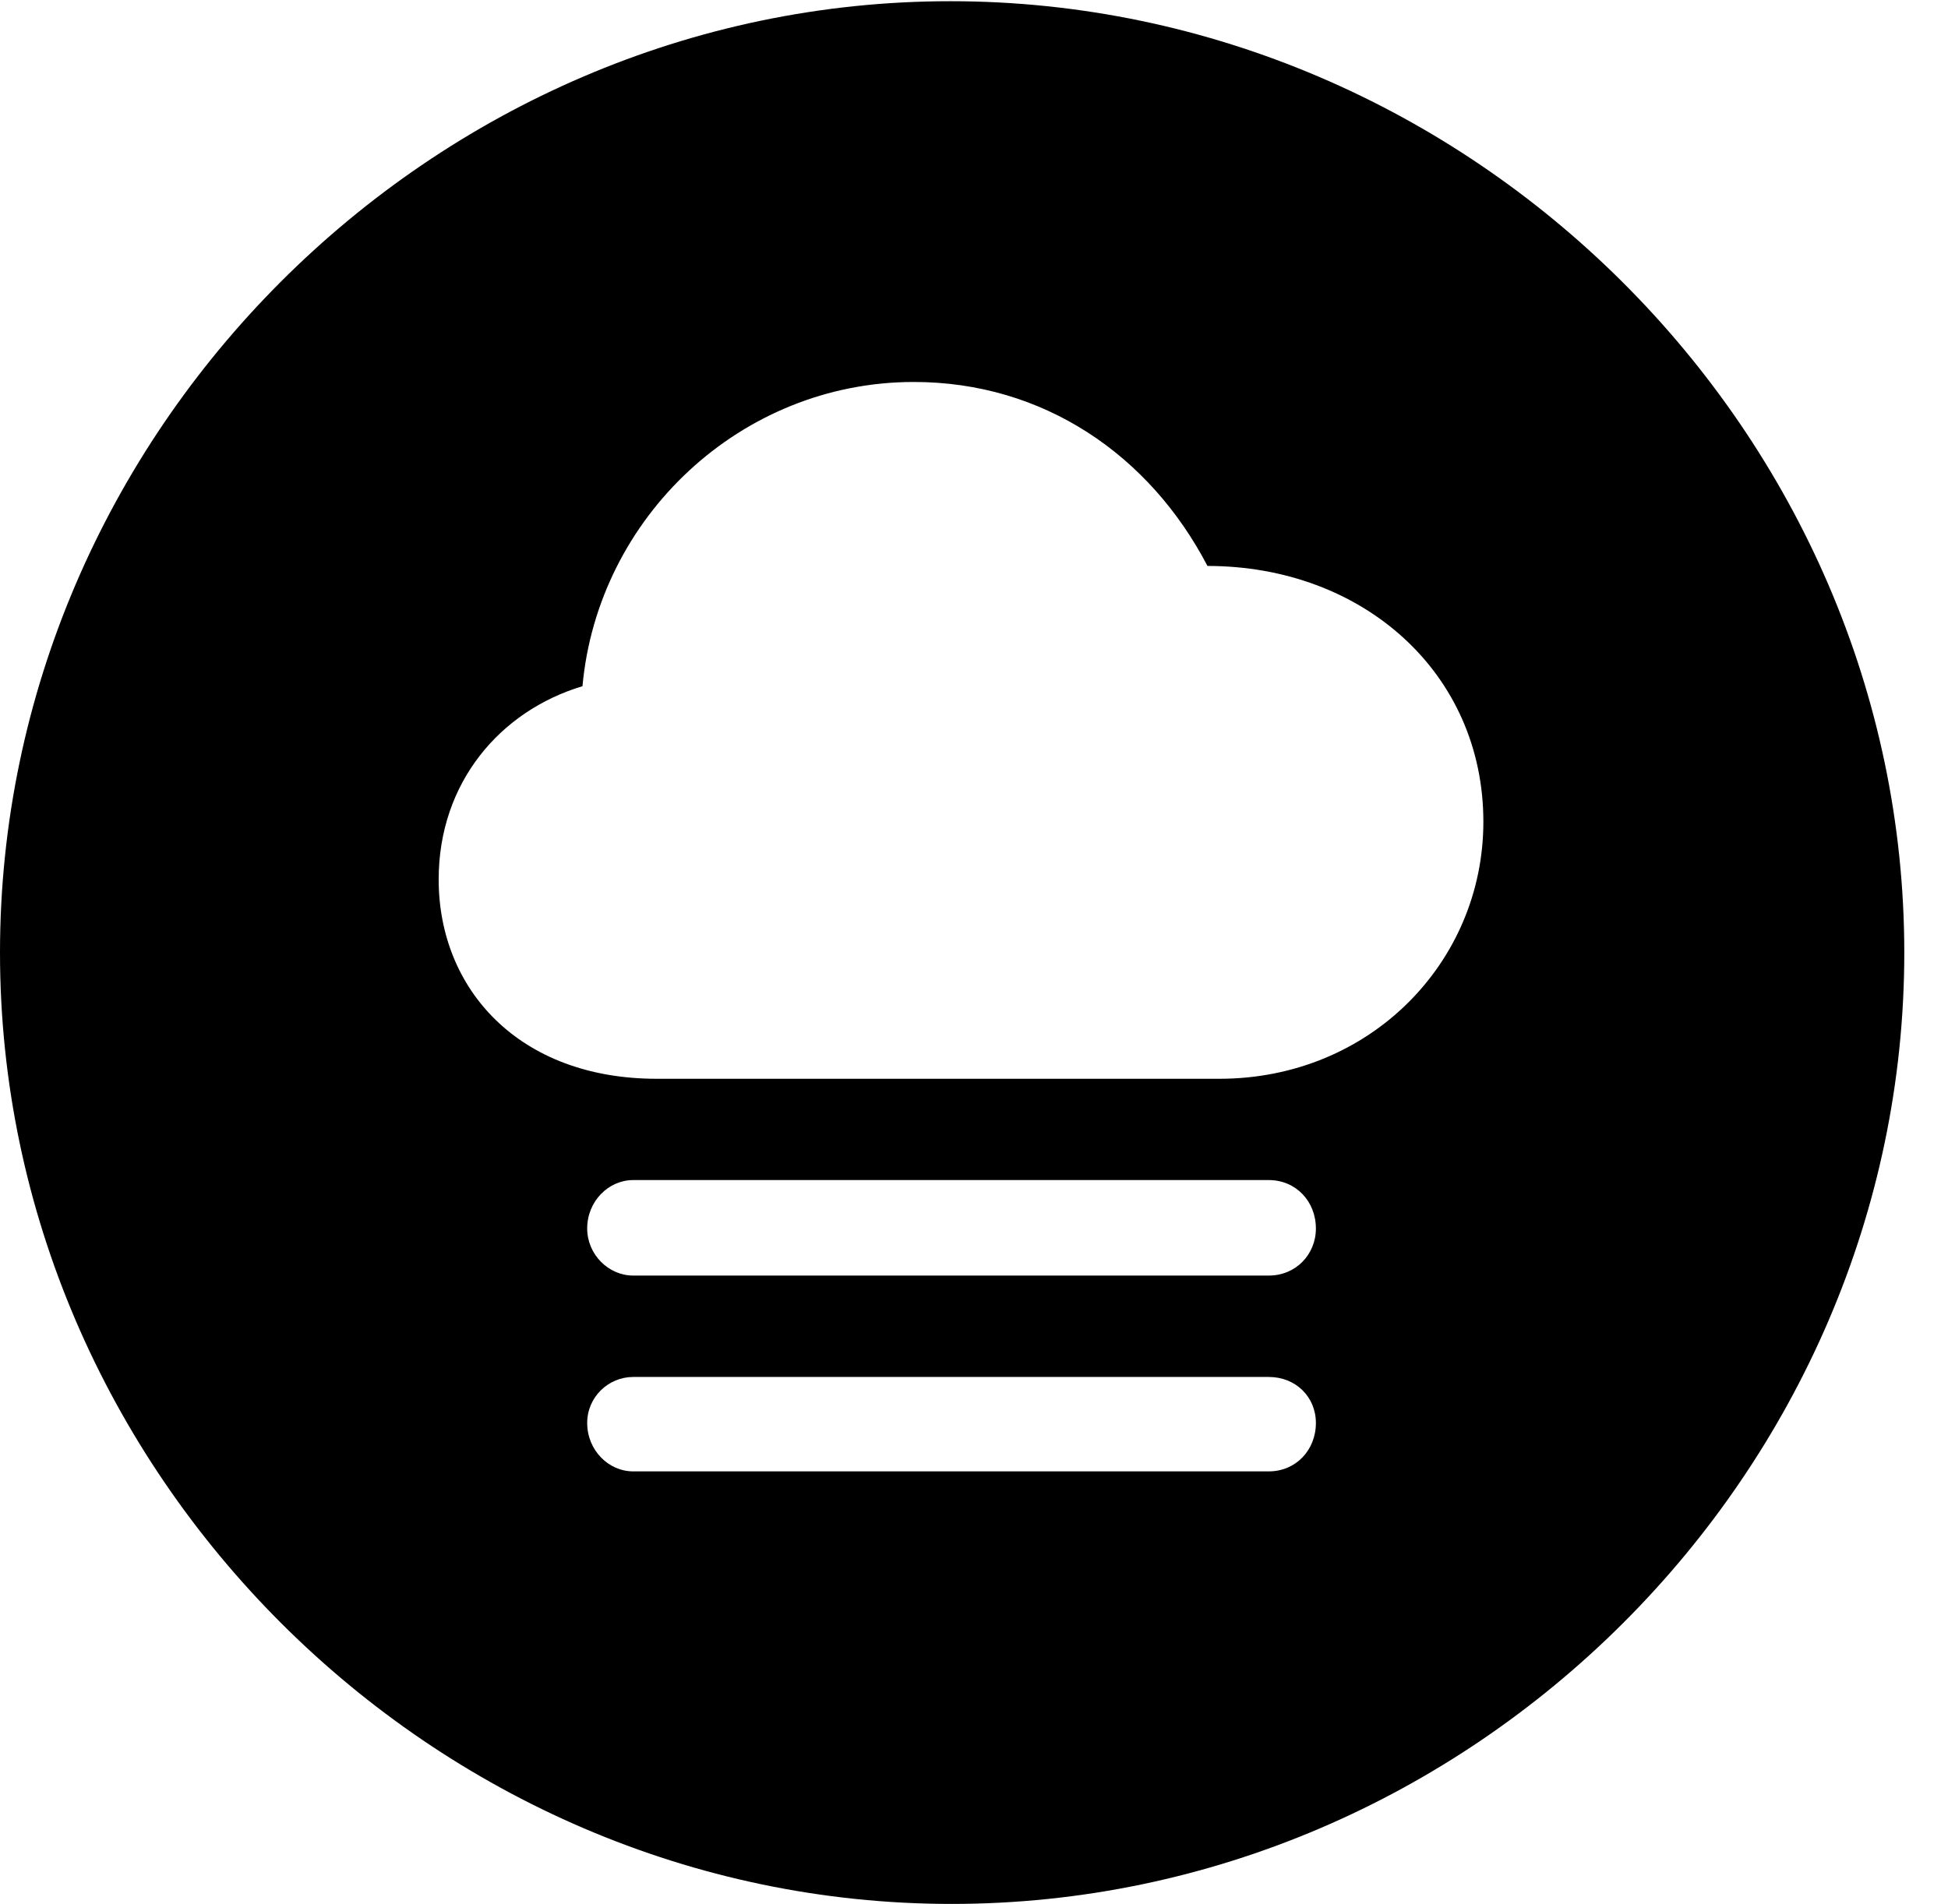 <svg version="1.1" xmlns="http://www.w3.org/2000/svg" xmlns:xlink="http://www.w3.org/1999/xlink" width="16.133" height="15.771" viewBox="0 0 16.133 15.771">
 <g>
  <rect height="15.771" opacity="0" width="16.133" x="0" y="0"/>
  <path d="M15.771 7.891C15.771 12.197 12.188 15.771 7.881 15.771C3.584 15.771 0 12.197 0 7.891C0 3.584 3.574 0.01 7.871 0.01C12.178 0.01 15.771 3.584 15.771 7.891ZM5.244 11.406C5.039 11.406 4.863 11.572 4.863 11.787C4.863 12.012 5.039 12.188 5.244 12.188L10.508 12.188C10.732 12.188 10.898 12.012 10.898 11.787C10.898 11.572 10.732 11.406 10.508 11.406ZM5.244 9.775C5.039 9.775 4.863 9.951 4.863 10.176C4.863 10.391 5.039 10.566 5.244 10.566L10.508 10.566C10.732 10.566 10.898 10.391 10.898 10.176C10.898 9.951 10.732 9.775 10.508 9.775ZM4.824 5.684C4.141 5.889 3.633 6.484 3.633 7.285C3.633 8.193 4.297 8.936 5.439 8.936L10.098 8.936C11.348 8.936 12.285 7.969 12.285 6.807C12.285 5.576 11.289 4.688 10 4.688C9.521 3.77 8.643 3.164 7.568 3.164C6.133 3.164 4.951 4.287 4.824 5.684Z" fill="currentColor"/>
 </g>
</svg>
